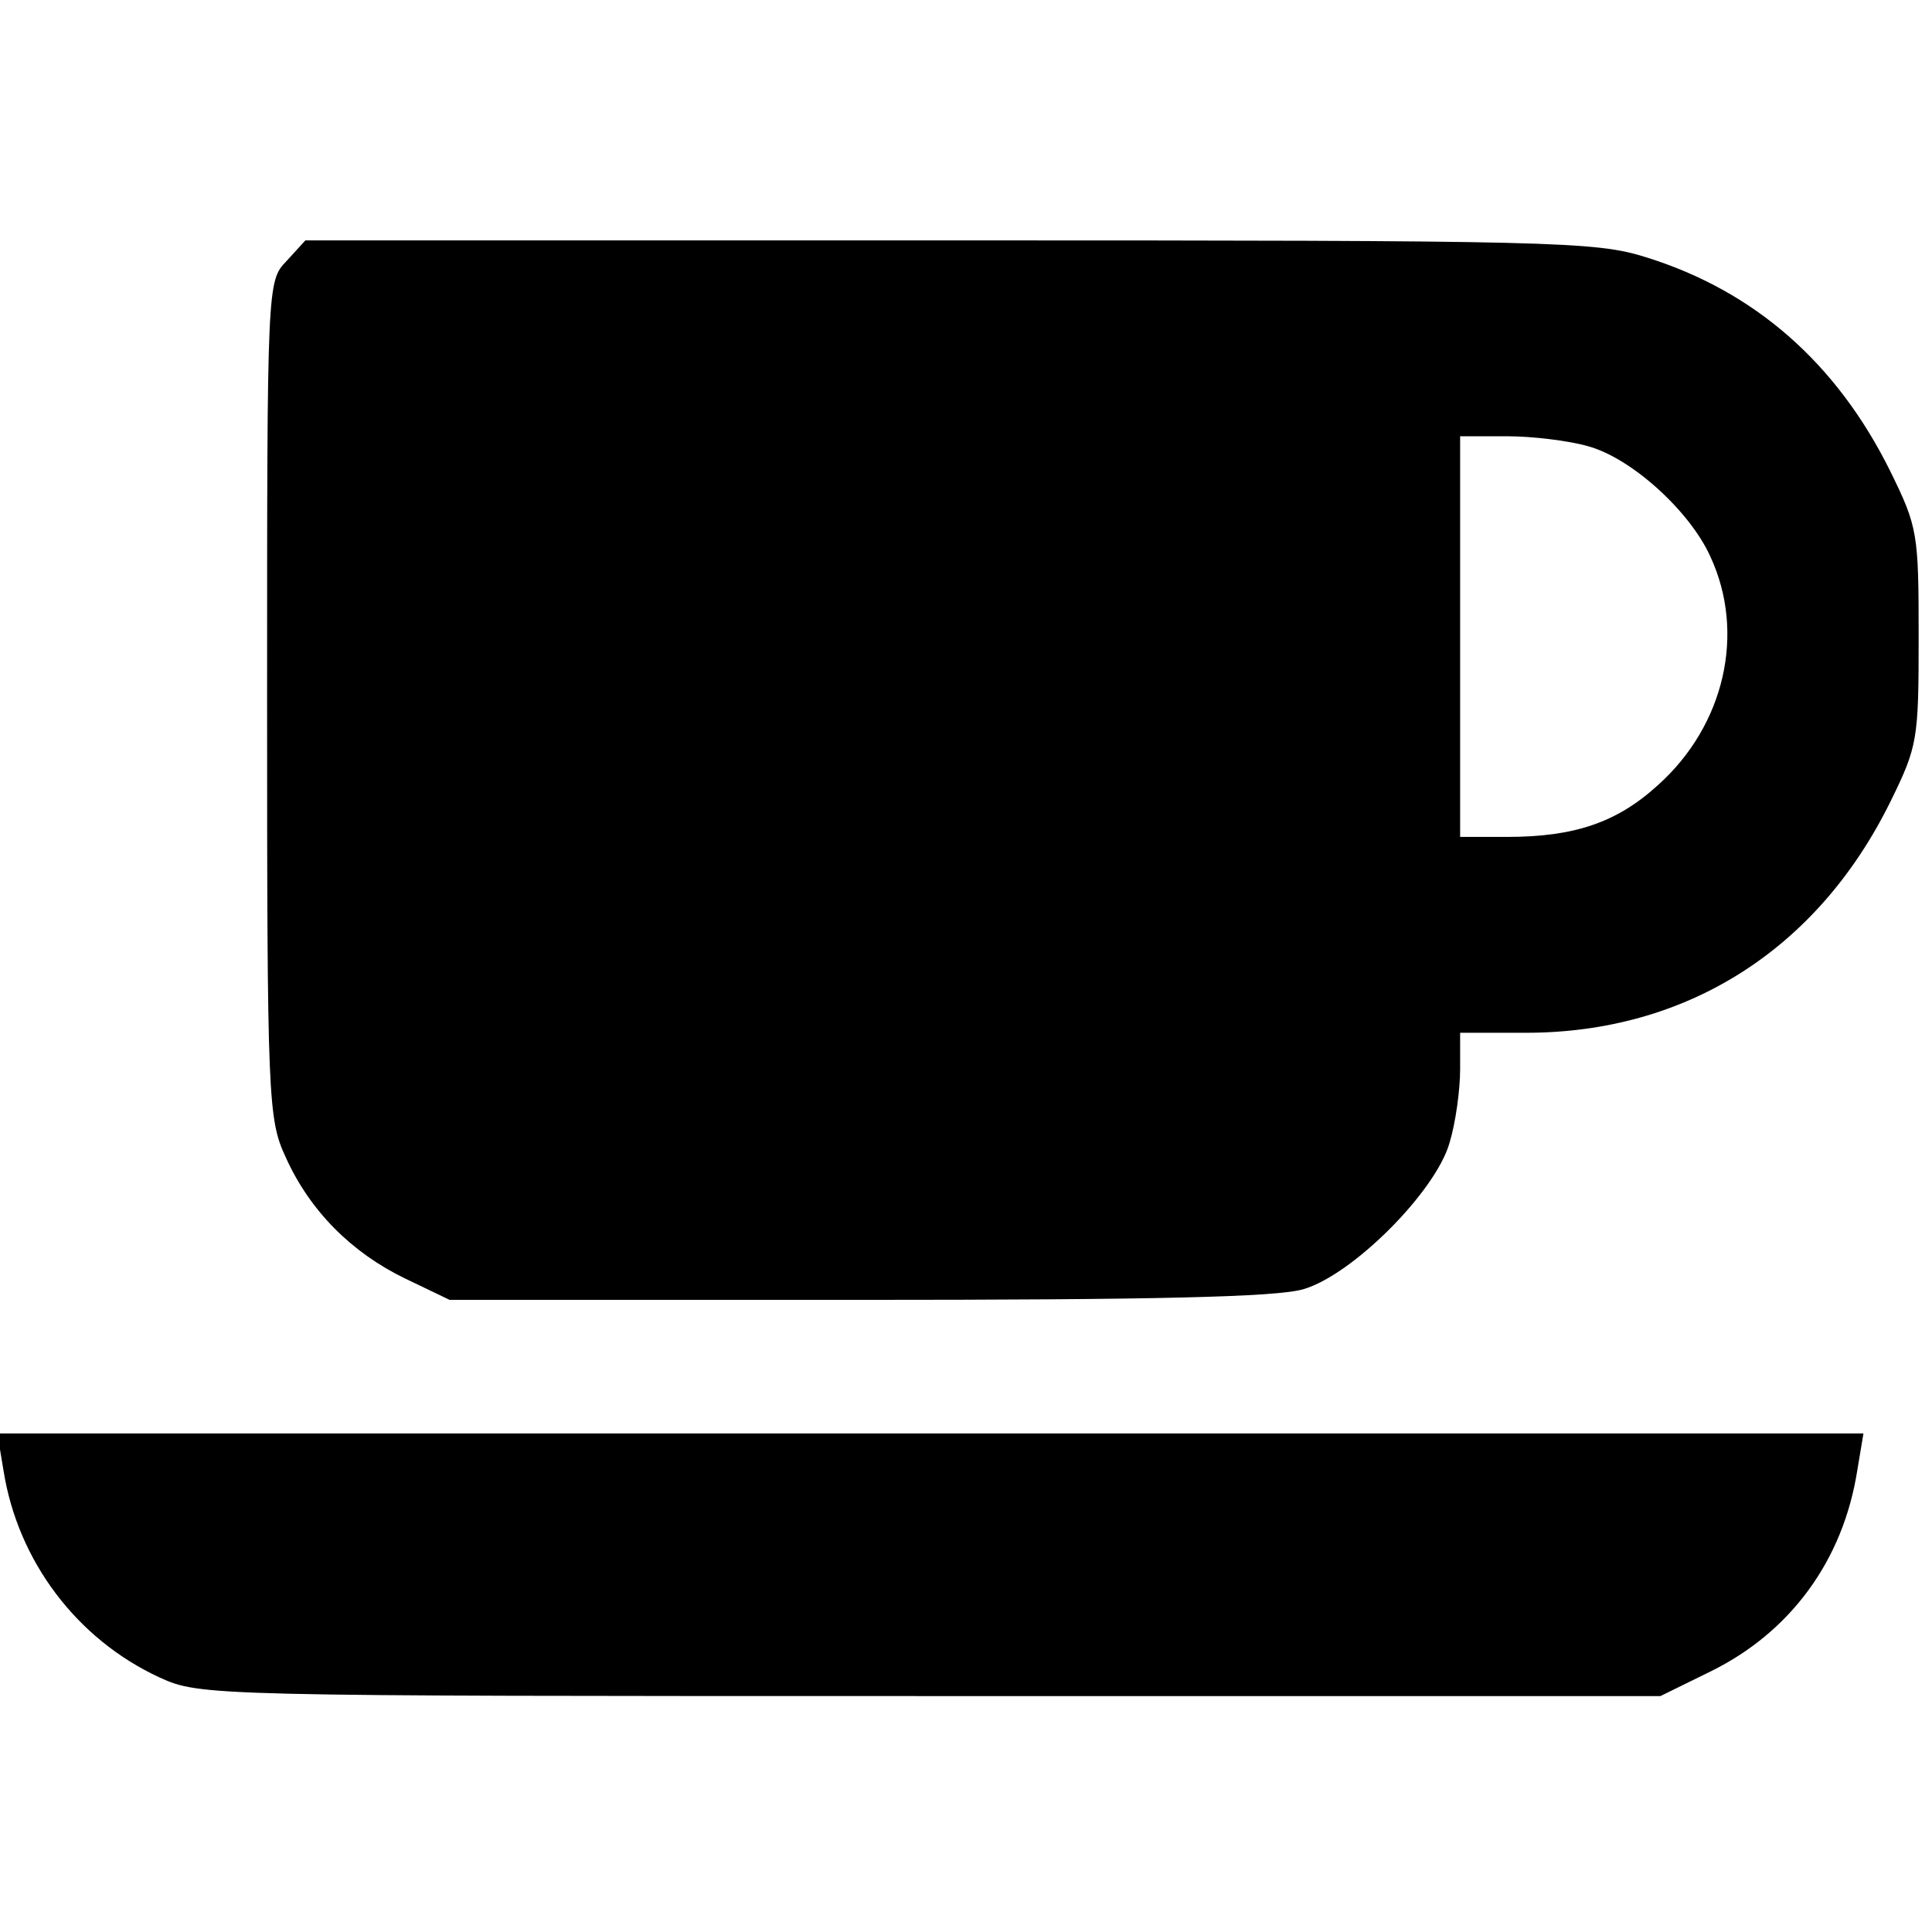 <svg version="1" xmlns="http://www.w3.org/2000/svg" width="289.333" height="289.333" viewBox="0 0 217 217"><path d="M32.2 29.3C30 31.6 30 31.7 30 78.6c0 45 .1 47.1 2.1 51.4 2.7 6 7.4 10.7 13.4 13.6l5 2.4h45.9c33 0 47-.3 50-1.2 5.5-1.6 14.8-10.9 16.4-16.4.7-2.3 1.2-6 1.2-8.3V116h7.4c18 0 32.7-9.3 40.9-25.9 3.1-6.3 3.2-7 3.2-18.6 0-11.6-.1-12.3-3.2-18.6-6-12.1-15.2-20.2-27.4-24-5.7-1.8-10.2-1.9-78.3-1.9H34.3l-2.1 2.3zm146.1 20.8c4.9 1.3 11.5 7.3 13.8 12.4 4 8.6 1.6 19-5.9 25.7-4.6 4.2-9.4 5.8-16.9 5.8H164V49h5.3c2.8 0 6.9.5 9 1.1zM.4 165.2c1.6 10.1 8.2 18.9 17.5 23.2 4.6 2.1 5.3 2.1 86.6 2.1h82l5.7-2.8c8.9-4.4 14.8-12.4 16.4-22.5l.7-4.2H-.3l.7 4.2z"/></svg>
